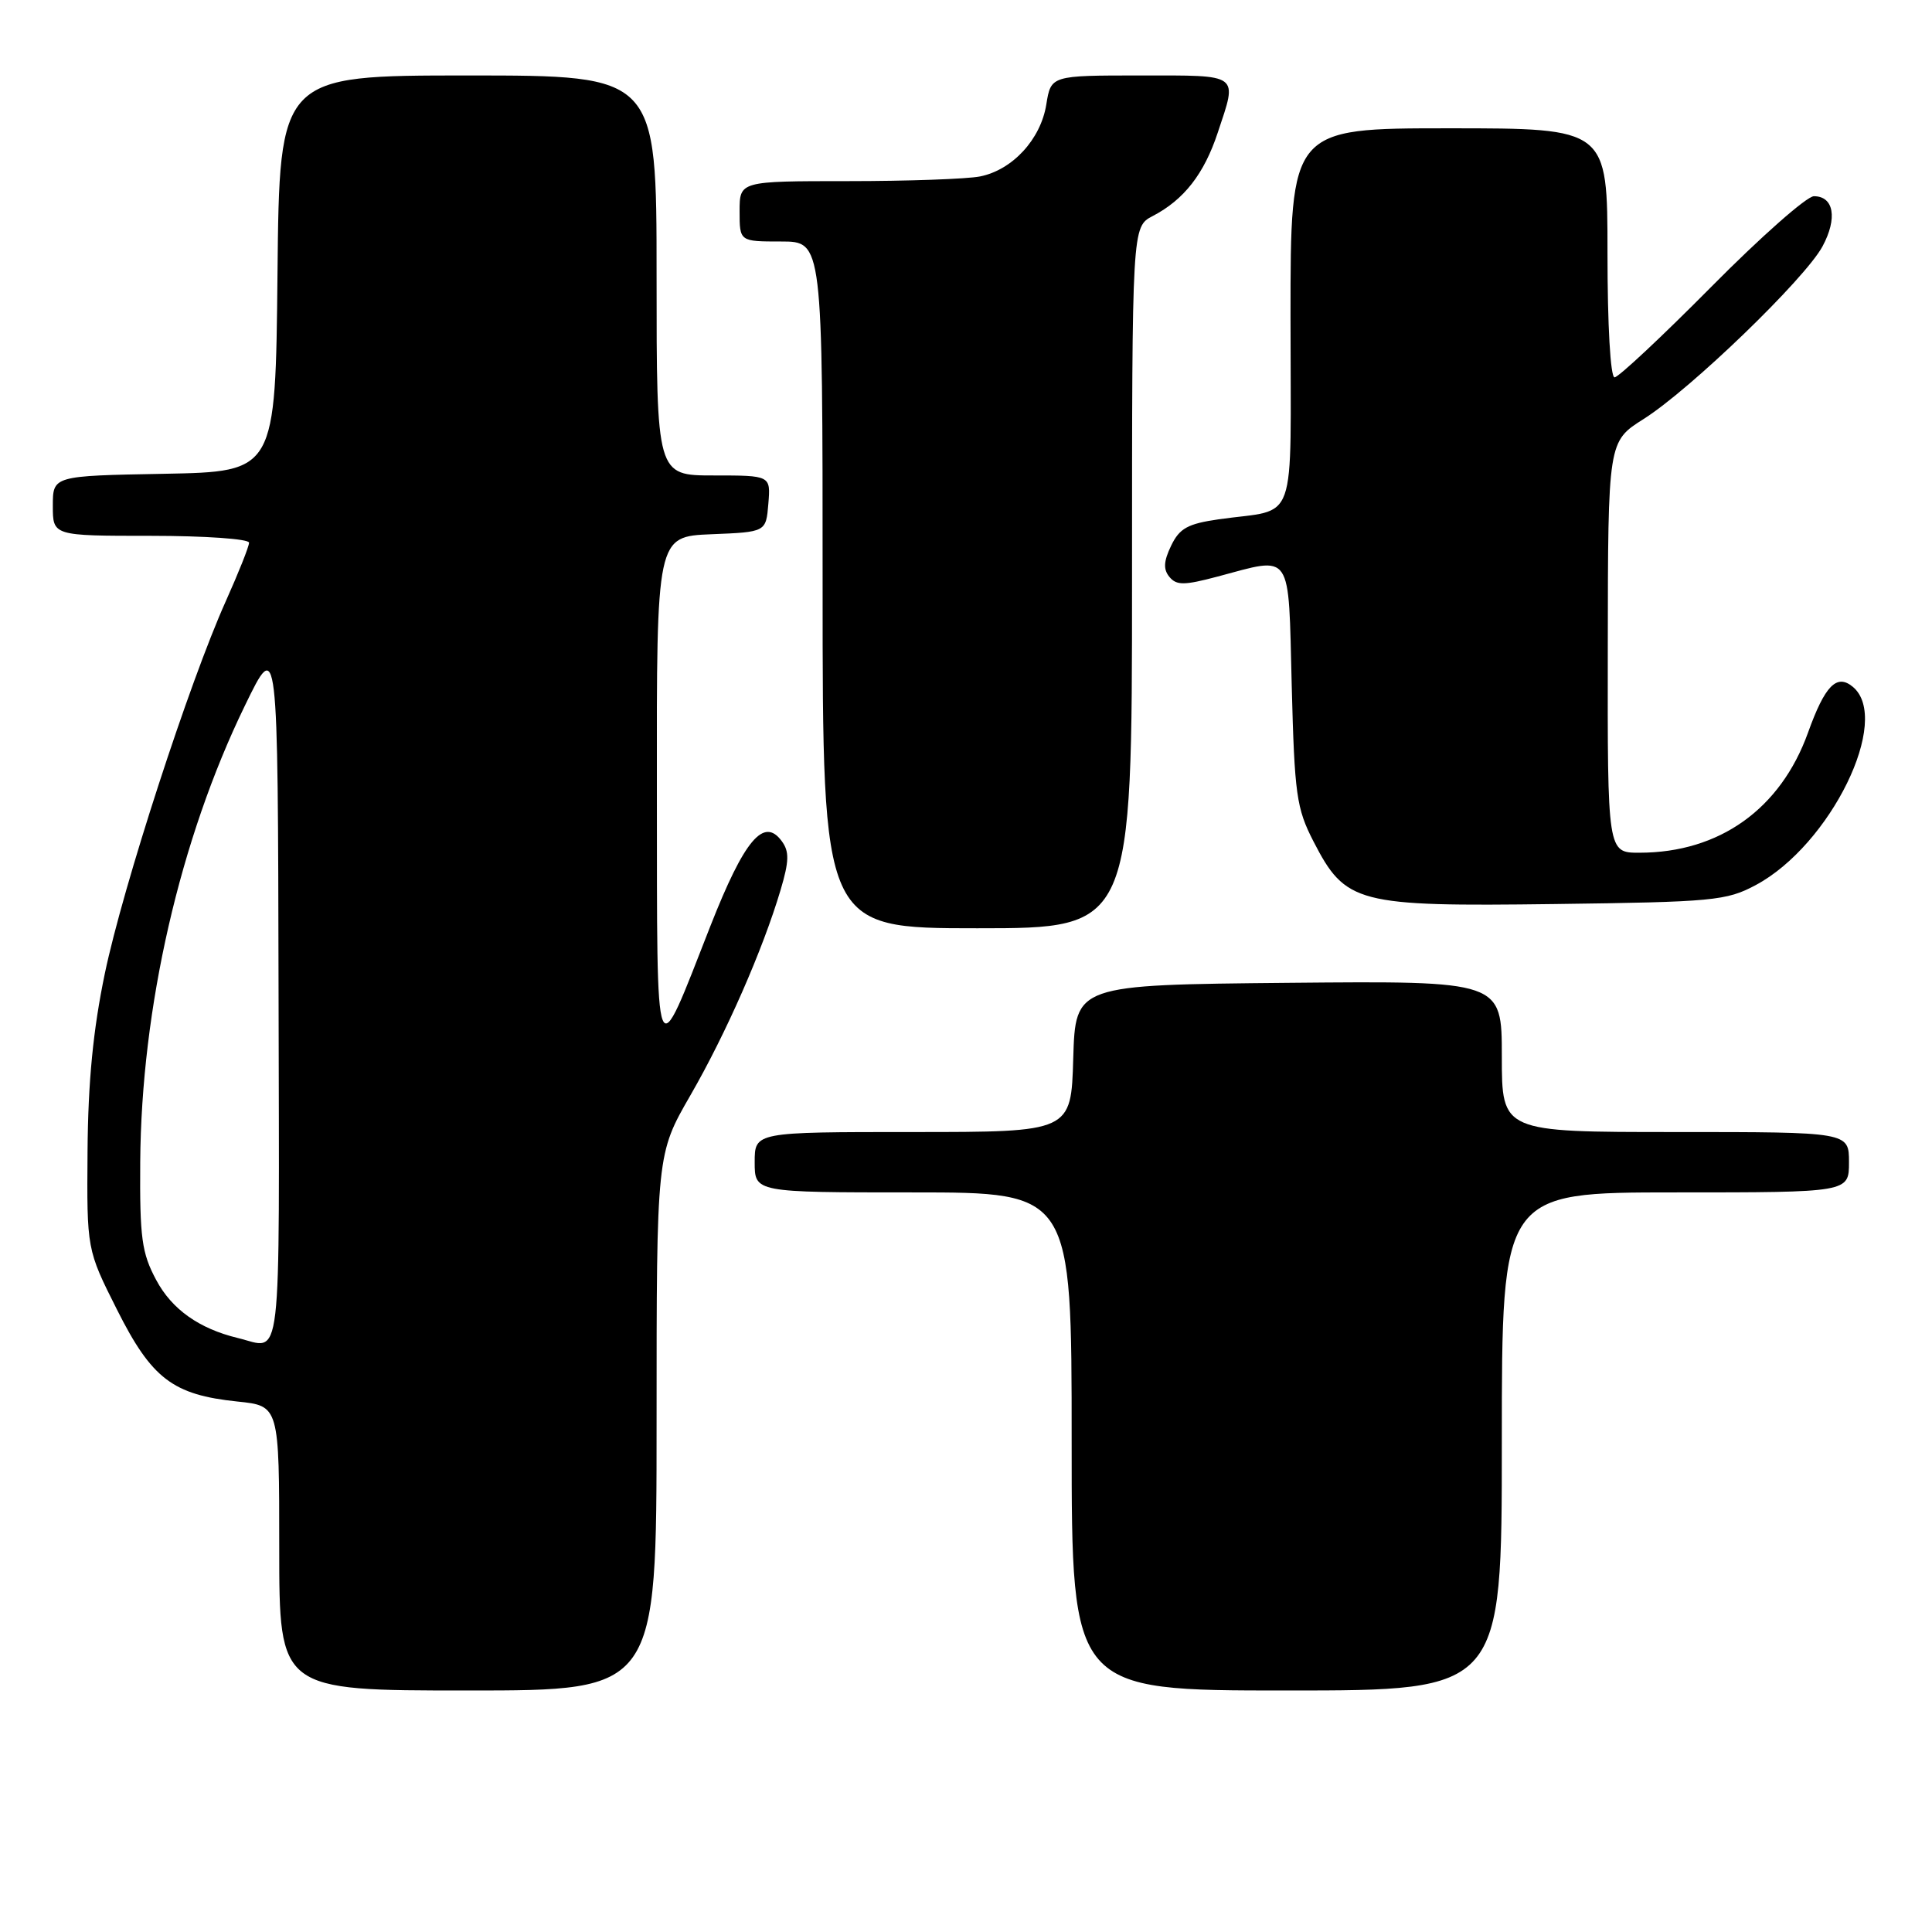<?xml version="1.0" encoding="UTF-8" standalone="no"?>
<!DOCTYPE svg PUBLIC "-//W3C//DTD SVG 1.1//EN" "http://www.w3.org/Graphics/SVG/1.1/DTD/svg11.dtd" >
<svg xmlns="http://www.w3.org/2000/svg" xmlns:xlink="http://www.w3.org/1999/xlink" version="1.1" viewBox="0 0 256 256">
 <g >
 <path fill="currentColor"
d=" M 87.00 188.45 C 87.00 152.91 87.00 152.91 91.48 145.14 C 96.21 136.94 101.07 125.87 103.43 117.93 C 104.57 114.10 104.60 112.83 103.59 111.46 C 101.21 108.20 98.63 111.27 94.14 122.68 C 86.66 141.75 87.08 142.80 87.04 104.79 C 87.00 71.09 87.00 71.09 94.25 70.79 C 101.50 70.50 101.50 70.50 101.81 66.75 C 102.12 63.00 102.12 63.00 94.56 63.00 C 87.00 63.00 87.00 63.00 87.00 36.50 C 87.00 10.00 87.00 10.00 62.02 10.00 C 37.03 10.00 37.03 10.00 36.77 36.25 C 36.50 62.50 36.50 62.50 21.75 62.78 C 7.00 63.05 7.00 63.05 7.00 67.03 C 7.00 71.00 7.00 71.00 20.00 71.00 C 27.15 71.00 33.00 71.41 33.00 71.91 C 33.00 72.41 31.61 75.89 29.92 79.66 C 25.10 90.39 16.30 117.45 13.89 129.00 C 12.34 136.44 11.67 143.30 11.60 152.54 C 11.50 165.58 11.50 165.58 15.50 173.53 C 20.10 182.69 22.90 184.82 31.46 185.71 C 37.00 186.28 37.00 186.28 37.00 205.14 C 37.00 224.00 37.00 224.00 62.00 224.00 C 87.00 224.00 87.00 224.00 87.00 188.45 Z  M 199.00 191.00 C 199.00 158.00 199.00 158.00 222.00 158.00 C 245.00 158.00 245.00 158.00 245.00 154.00 C 245.00 150.00 245.00 150.00 222.00 150.00 C 199.00 150.00 199.00 150.00 199.00 139.98 C 199.00 129.97 199.00 129.97 170.75 130.23 C 142.50 130.50 142.50 130.50 142.21 140.25 C 141.93 150.00 141.93 150.00 120.96 150.00 C 100.00 150.00 100.00 150.00 100.00 154.00 C 100.00 158.00 100.00 158.00 121.00 158.00 C 142.00 158.00 142.00 158.00 142.00 191.00 C 142.00 224.00 142.00 224.00 170.50 224.00 C 199.00 224.00 199.00 224.00 199.00 191.00 Z  M 150.00 76.53 C 150.00 30.05 150.00 30.05 152.75 28.62 C 156.88 26.47 159.55 23.05 161.36 17.57 C 163.99 9.67 164.43 10.00 151.13 10.00 C 139.26 10.00 139.26 10.00 138.64 13.85 C 137.90 18.46 134.16 22.52 129.86 23.38 C 128.15 23.72 120.28 24.00 112.37 24.00 C 98.00 24.00 98.00 24.00 98.00 28.00 C 98.00 32.00 98.00 32.00 103.50 32.00 C 109.00 32.00 109.00 32.00 109.00 77.50 C 109.00 123.00 109.00 123.00 129.50 123.00 C 150.00 123.00 150.00 123.00 150.00 76.53 Z  M 232.64 117.28 C 242.56 111.98 250.71 95.32 245.50 91.00 C 243.37 89.24 241.81 90.84 239.57 97.08 C 235.93 107.20 227.83 112.98 217.25 112.99 C 213.00 113.00 213.00 113.00 213.04 85.75 C 213.07 58.50 213.07 58.50 217.79 55.52 C 223.98 51.61 239.17 36.95 241.49 32.65 C 243.50 28.92 243.00 26.00 240.35 26.00 C 239.41 26.00 233.29 31.40 226.76 38.00 C 220.22 44.60 214.45 50.00 213.94 50.00 C 213.39 50.00 213.00 43.09 213.00 33.50 C 213.00 17.00 213.00 17.00 192.00 17.00 C 171.00 17.00 171.00 17.00 171.00 41.98 C 171.00 70.39 172.10 67.29 161.49 68.81 C 157.38 69.40 156.29 70.00 155.18 72.31 C 154.18 74.39 154.13 75.45 154.96 76.45 C 155.90 77.58 156.92 77.57 161.29 76.41 C 171.36 73.73 170.70 72.78 171.16 90.84 C 171.53 105.28 171.79 107.11 174.03 111.47 C 178.30 119.75 179.74 120.13 206.00 119.79 C 227.01 119.52 228.77 119.35 232.64 117.28 Z  M 31.50 177.29 C 26.38 176.05 22.77 173.49 20.70 169.61 C 18.78 166.03 18.51 164.03 18.58 154.00 C 18.72 133.54 23.84 111.20 32.45 93.50 C 36.82 84.50 36.82 84.50 36.91 131.25 C 37.01 182.54 37.46 178.72 31.50 177.29 Z "/>
</g>
</svg>